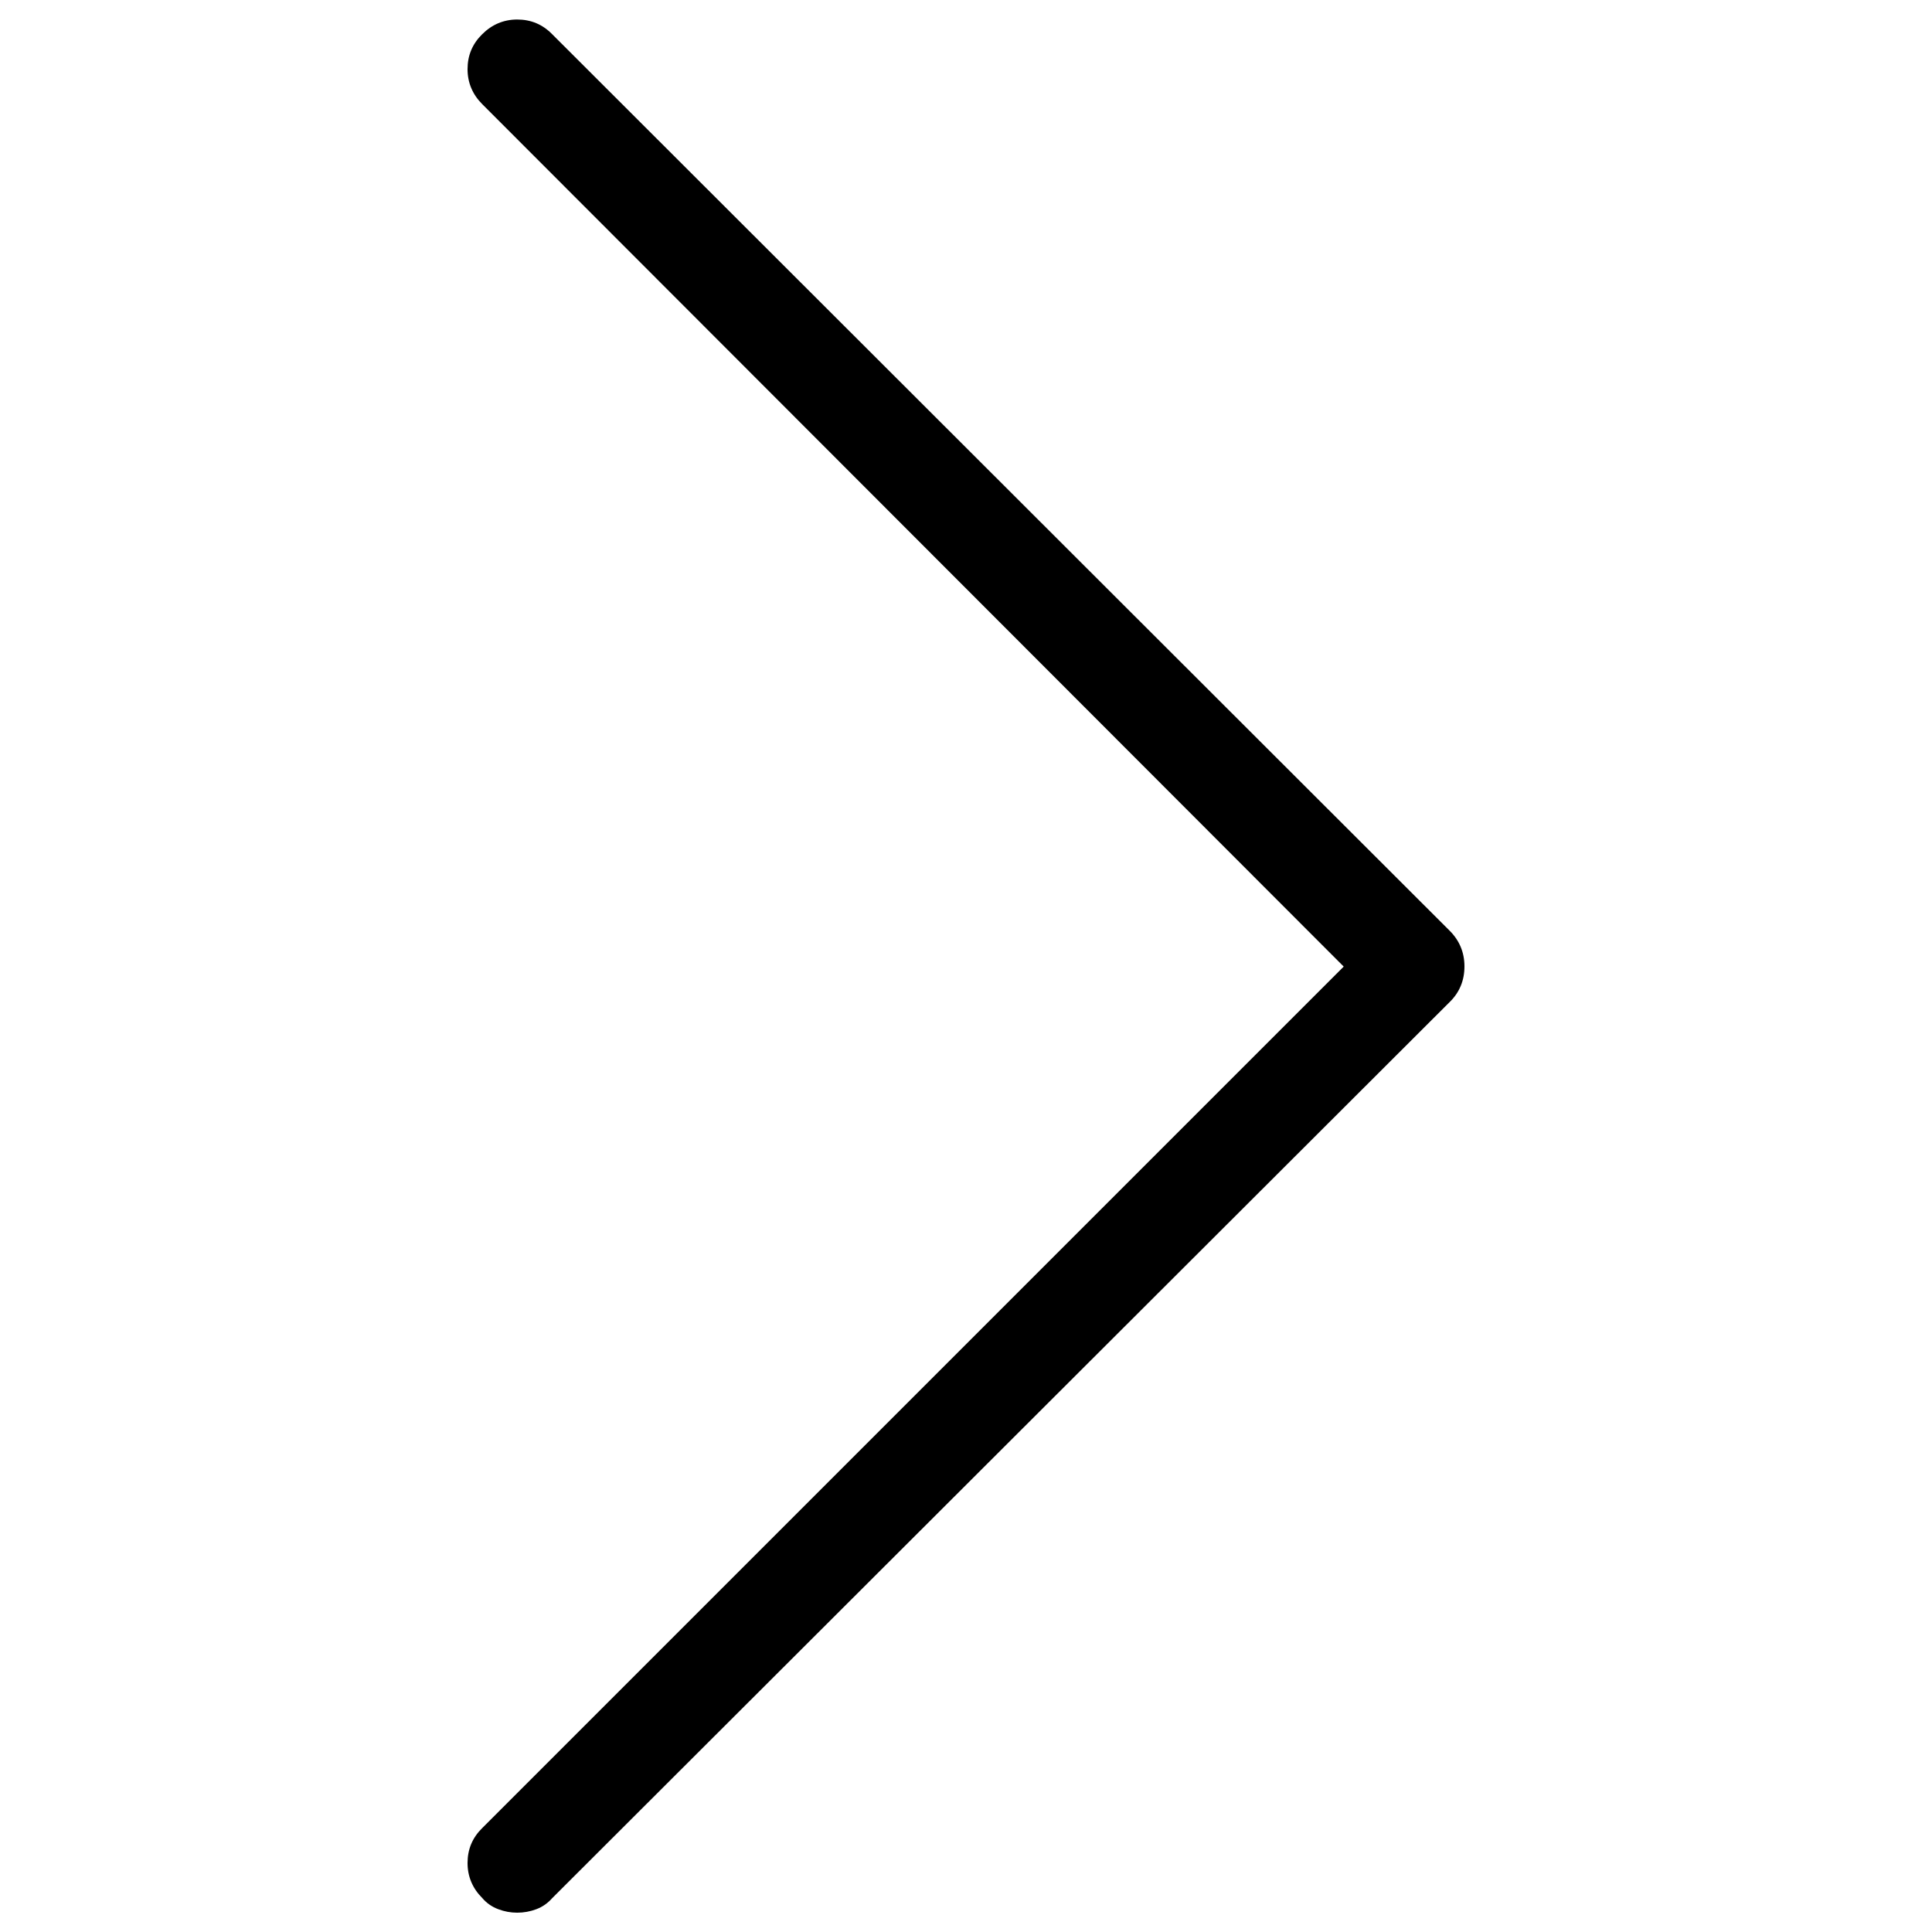 <?xml version="1.0" encoding="utf-8"?>
<!-- Svg Vector Icons : http://www.onlinewebfonts.com/icon -->
<!DOCTYPE svg PUBLIC "-//W3C//DTD SVG 1.1//EN" "http://www.w3.org/Graphics/SVG/1.1/DTD/svg11.dtd">
<svg version="1.1" xmlns="http://www.w3.org/2000/svg" xmlns:xlink="http://www.w3.org/1999/xlink" x="0px" y="0px" viewBox="0 0 1000 1000" enable-background="new 0 0 1000 1000" xml:space="preserve">
<g><g transform="matrix(1 0 0 -1 0 1638)"><path d="M267.7,648c-3.4,0-6.6,0.6-9.8,1.8c-3.2,1.2-6,3.1-8.3,5.8c-5,5-7.6,11.1-7.6,18.1c0,7.1,2.5,13.1,7.6,18.1l445.9,445.9l-445.9,446.4c-5,5-7.6,11.1-7.6,18.1c0,7.1,2.5,13.1,7.6,18.1c5,5,11.1,7.6,18.1,7.6c7.1,0,13.1-2.5,18.1-7.6l464.6-464.1c5-5,7.6-11.2,7.6-18.4s-2.5-13.4-7.6-18.4L285.9,655.6c-2.4-2.7-5.1-4.6-8.3-5.8C274.4,648.6,271.1,648,267.7,648L267.7,648z"/></g></g>
</svg>